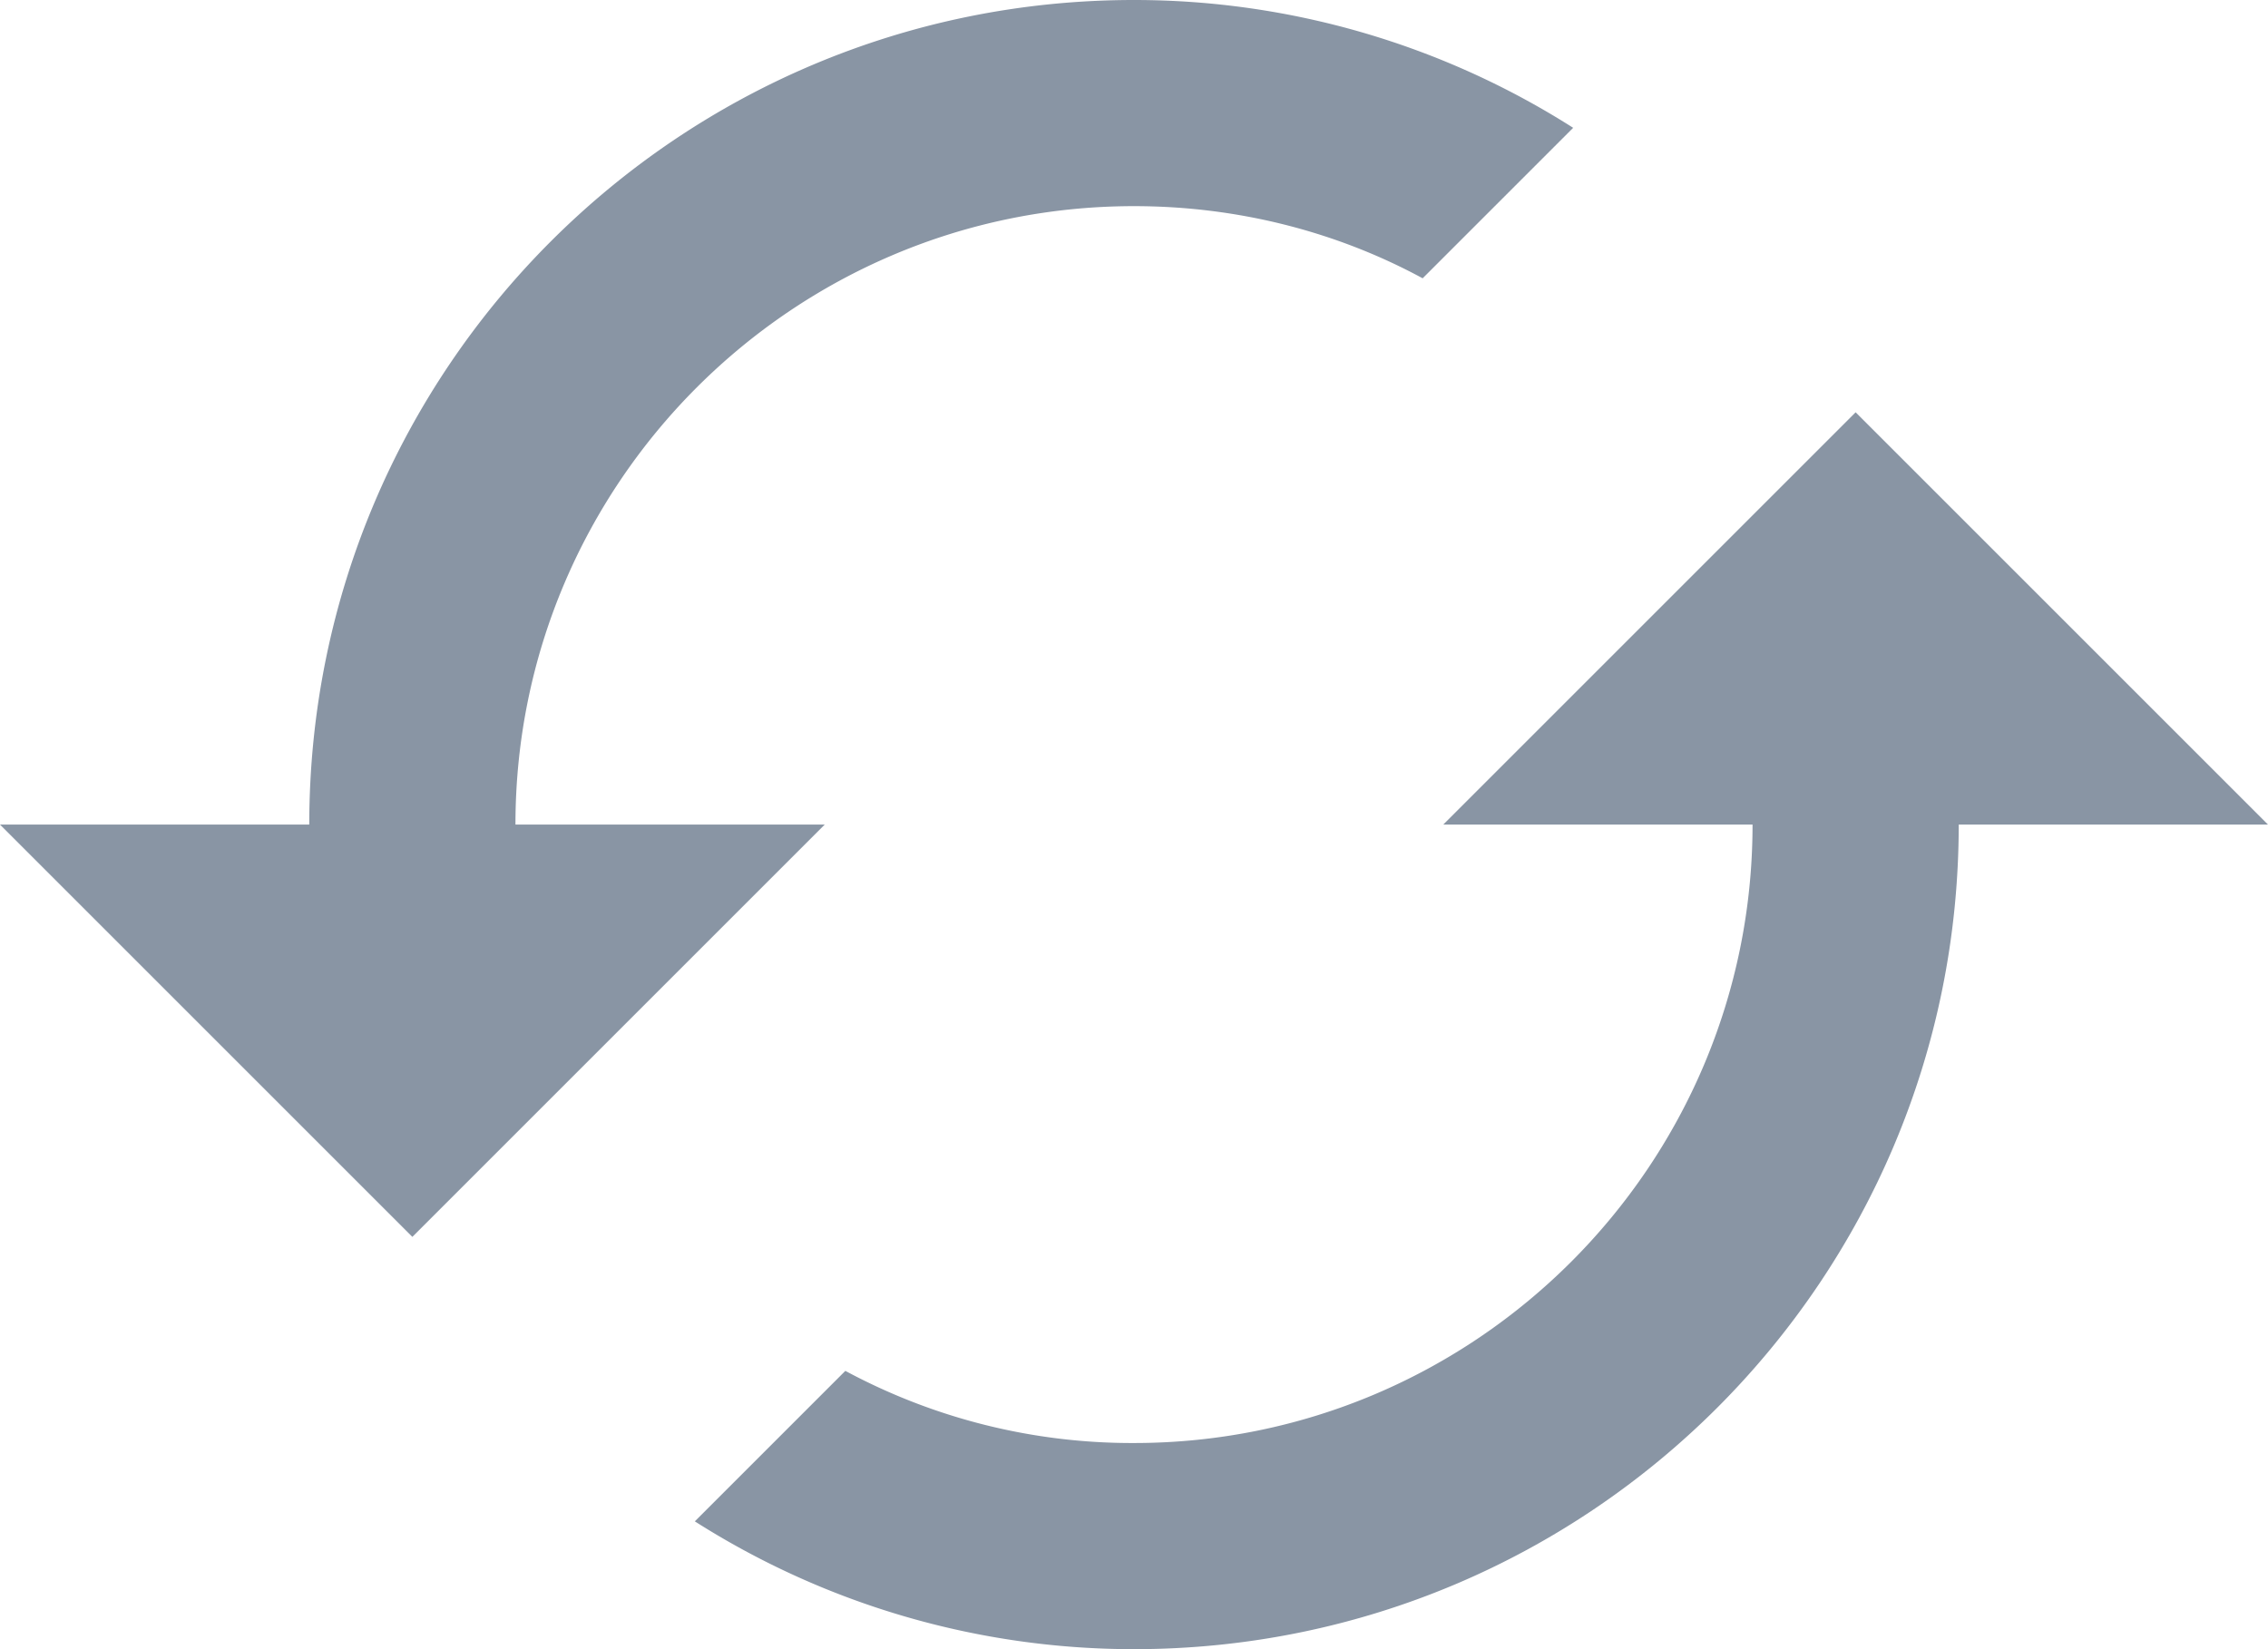 <svg xmlns="http://www.w3.org/2000/svg" width="22" height="16" viewBox="0 0 22 16">
    <g fill="none" fill-rule="evenodd">
        <path fill="#8995A4" fill-rule="nonzero" d="M18 4l-4 4h3c0 3.31-2.69 6-6 6a5.87 5.87 0 0 1-2.8-.7l-1.46 1.46A7.93 7.93 0 0 0 11 16c4.42 0 8-3.58 8-8h3l-4-4zM5 8c0-3.31 2.69-6 6-6 1.01 0 1.97.25 2.8.7l1.46-1.46A7.93 7.93 0 0 0 11 0C6.58 0 3 3.58 3 8H0l4 4 4-4H5z"/>
        <path d="M-1-4h24v24H-1z"/>
    </g>
</svg>
